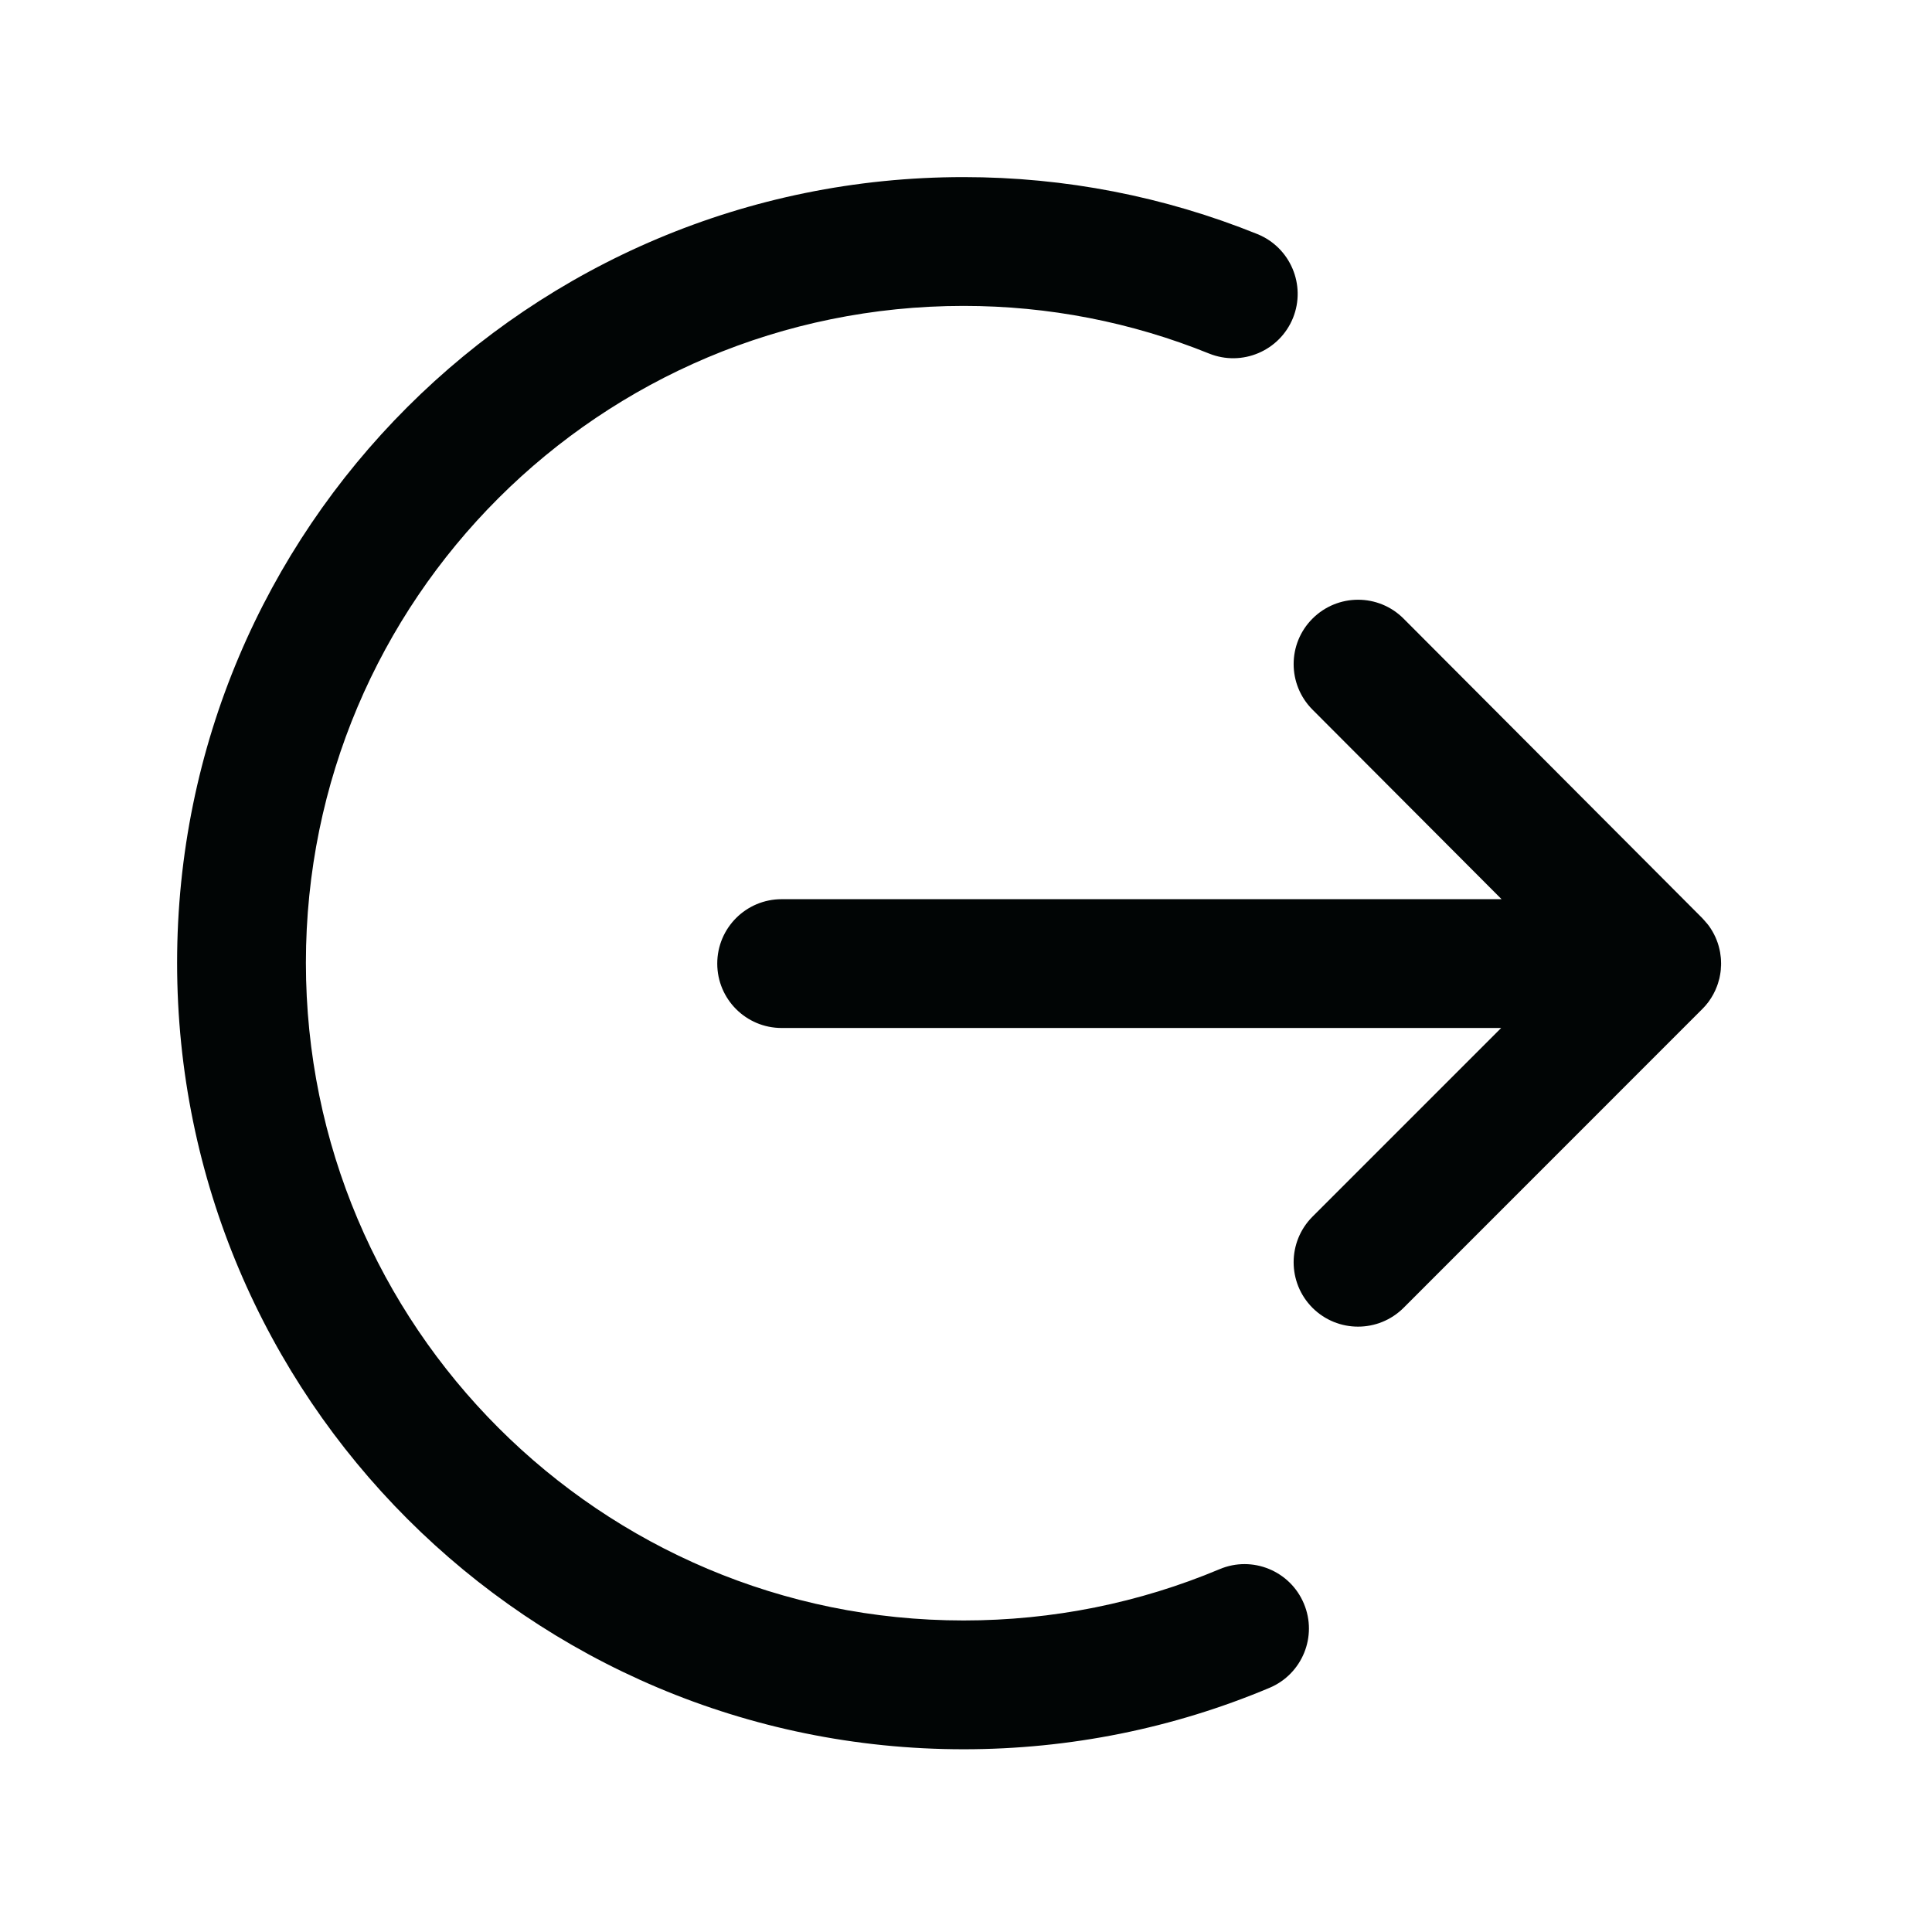 <?xml version="1.0" encoding="UTF-8"?>
<svg width="24px" height="24px" viewBox="0 0 24 24" version="1.1" xmlns="http://www.w3.org/2000/svg" xmlns:xlink="http://www.w3.org/1999/xlink">
    <title>ic/24/24_sendcoin2</title>
    <g id="⚪️Base/Iconograyphy" stroke="none" stroke-width="1" fill="none" fill-rule="evenodd">
        <g id="Element/Icons/24*24" transform="translate(-465, -2412)" fill="#010505">
            <g id="ic/24/24_sendcoin2" transform="translate(465, 2412)">
                <g transform="translate(2.2, 2.2)" id="Combined-Shape">
                    <path d="M9.77,-4.4408921e-16 C11.033,-4.4408921e-16 12.266,0.242 13.42,0.708 C13.829,0.874 14.027,1.34 13.862,1.75 C13.696,2.159 13.23,2.357 12.82,2.192 C11.856,1.802 10.826,1.6 9.77,1.6 C5.256,1.6 1.6,5.248 1.6,9.76 C1.6,14.275 5.258,17.93 9.77,17.93 C10.879,17.93 11.955,17.711 12.95,17.293 C13.357,17.121 13.826,17.313 13.997,17.72 C14.169,18.127 13.977,18.596 13.57,18.767 C12.379,19.268 11.092,19.53 9.77,19.53 C4.375,19.53 0,15.159 0,9.76 C0,4.363 4.373,-4.4408921e-16 9.77,-4.4408921e-16 Z M15.236,5.485 L18.946,9.205 C18.974,9.233 18.994,9.256 19.012,9.28 L18.946,9.205 C18.977,9.236 19.004,9.268 19.029,9.302 C19.09,9.387 19.136,9.485 19.16,9.592 C19.163,9.605 19.166,9.618 19.168,9.631 C19.171,9.651 19.174,9.671 19.176,9.691 C19.178,9.707 19.179,9.723 19.179,9.738 C19.18,9.749 19.18,9.759 19.18,9.77 L19.18,9.798 C19.179,9.816 19.178,9.834 19.176,9.852 L19.18,9.77 C19.18,9.817 19.176,9.863 19.168,9.908 C19.165,9.923 19.162,9.939 19.159,9.954 C19.153,9.977 19.147,9.999 19.14,10.02 C19.137,10.03 19.133,10.041 19.129,10.051 C19.104,10.119 19.069,10.183 19.027,10.241 C19.023,10.247 19.018,10.253 19.014,10.258 C18.995,10.283 18.974,10.307 18.952,10.329 L15.236,14.046 C14.923,14.358 14.417,14.358 14.104,14.046 C13.792,13.733 13.792,13.227 14.104,12.914 L16.448,10.57 L7.51,10.57 C7.068,10.57 6.71,10.212 6.71,9.77 C6.71,9.328 7.068,8.97 7.51,8.97 L16.453,8.97 L14.104,6.615 C13.792,6.302 13.792,5.796 14.105,5.484 C14.418,5.172 14.924,5.172 15.236,5.485 Z"></path>
                </g>
            </g>
        </g>
    </g>
</svg>